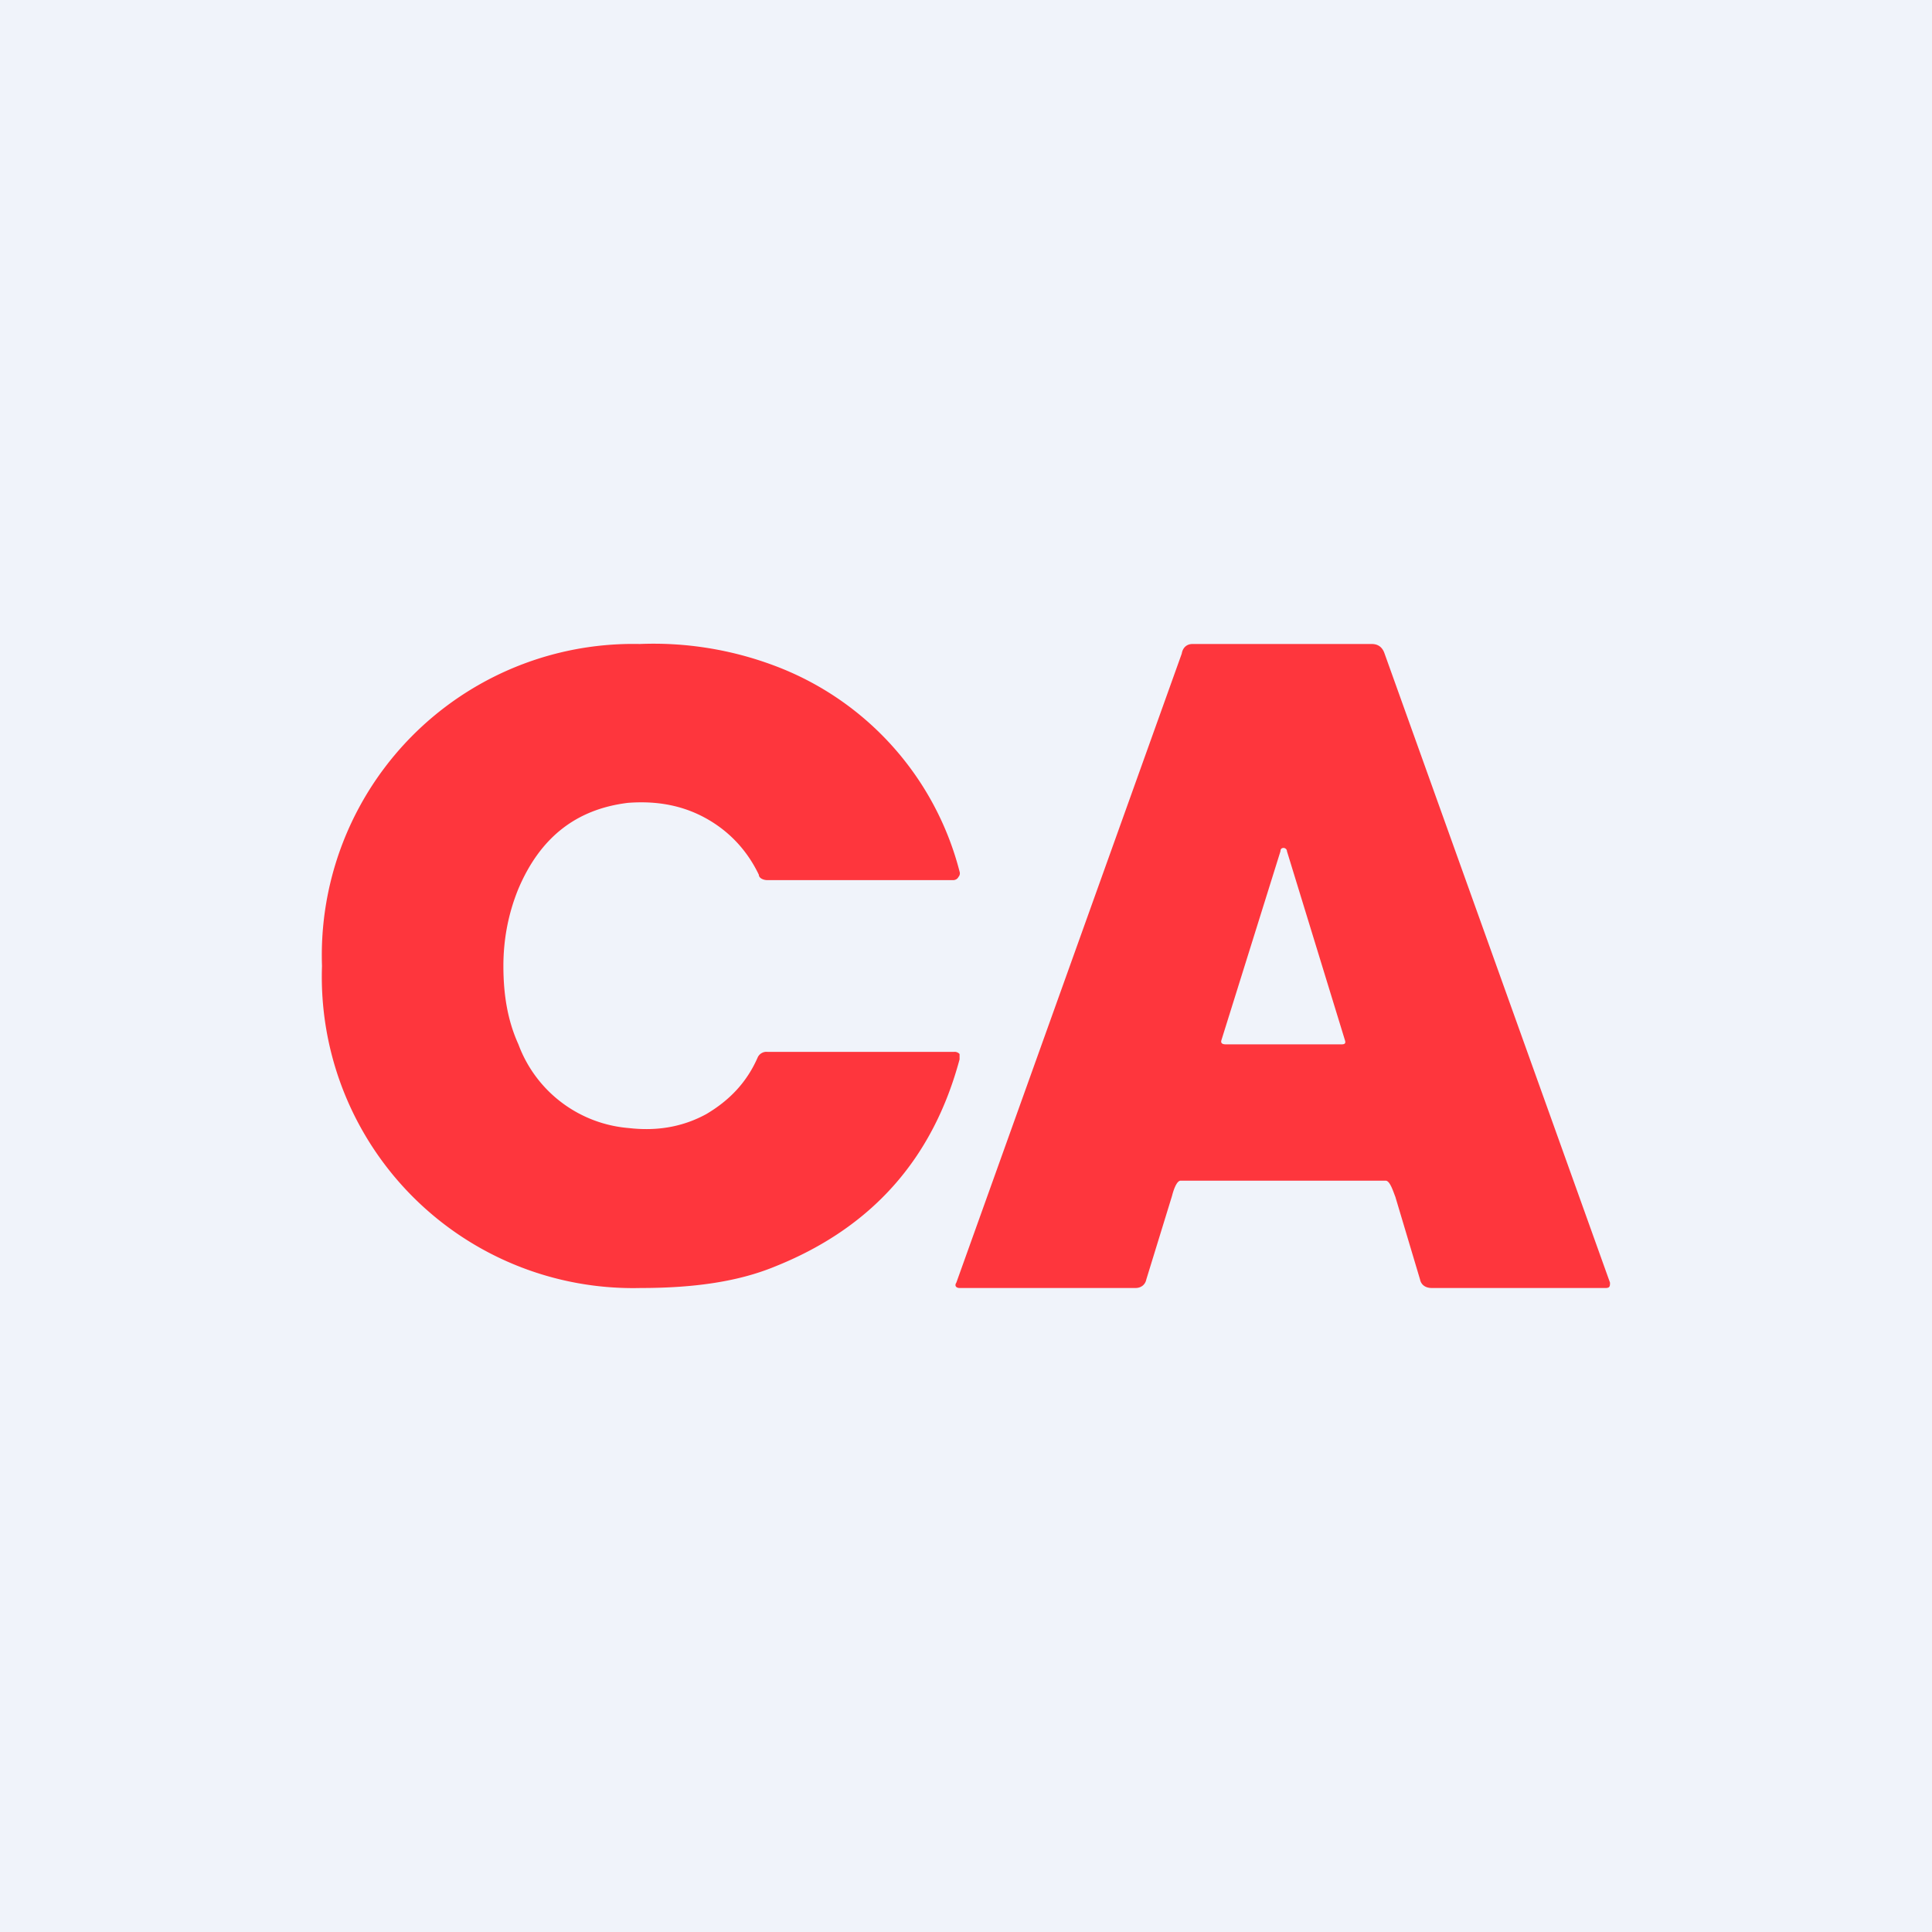 <!-- by TradingView --><svg width="18" height="18" viewBox="0 0 18 18" xmlns="http://www.w3.org/2000/svg"><path fill="#F0F3FA" d="M0 0h18v18H0z"/><path fill-rule="evenodd" d="M4.83 9.73c-.1-.22-.14-.46-.14-.73 0-.26.05-.5.14-.72.2-.47.53-.74 1.02-.8.26-.02.5.02.72.14.22.12.39.3.5.53 0 .03.04.05.08.05h1.73c.02 0 .04-.01.05-.03a.05.05 0 0 0 .01-.05A2.79 2.79 0 0 0 7.21 6.2 3.2 3.2 0 0 0 5.96 6 2.9 2.9 0 0 0 3 9a2.9 2.9 0 0 0 2.97 3c.5 0 .91-.06 1.25-.2.9-.36 1.47-1 1.72-1.93v-.05a.06.06 0 0 0-.05-.02H7.15a.09.09 0 0 0-.09.05c-.1.23-.26.4-.48.53-.22.12-.46.16-.72.13a1.2 1.2 0 0 1-1.03-.78ZM11.96 6h.82c.06 0 .1.03.12.09l2.1 5.86c0 .03 0 .05-.04.05h-1.62c-.06 0-.1-.03-.11-.08l-.23-.77c-.02-.05-.05-.15-.09-.15H11c-.04 0-.07.1-.08.14l-.24.78c-.01.05-.05.08-.1.08H8.94c-.03 0-.05-.02-.03-.05l2.1-5.86c.01-.06.05-.09.1-.09h.84Zm-.58 3.69.55-1.76c0-.02.01-.03.03-.03.01 0 .03.01.03.03l.54 1.76c.01.03 0 .04-.03.04h-1.08c-.03 0-.05-.01-.04-.04Z" fill="#FE363D"/></svg>